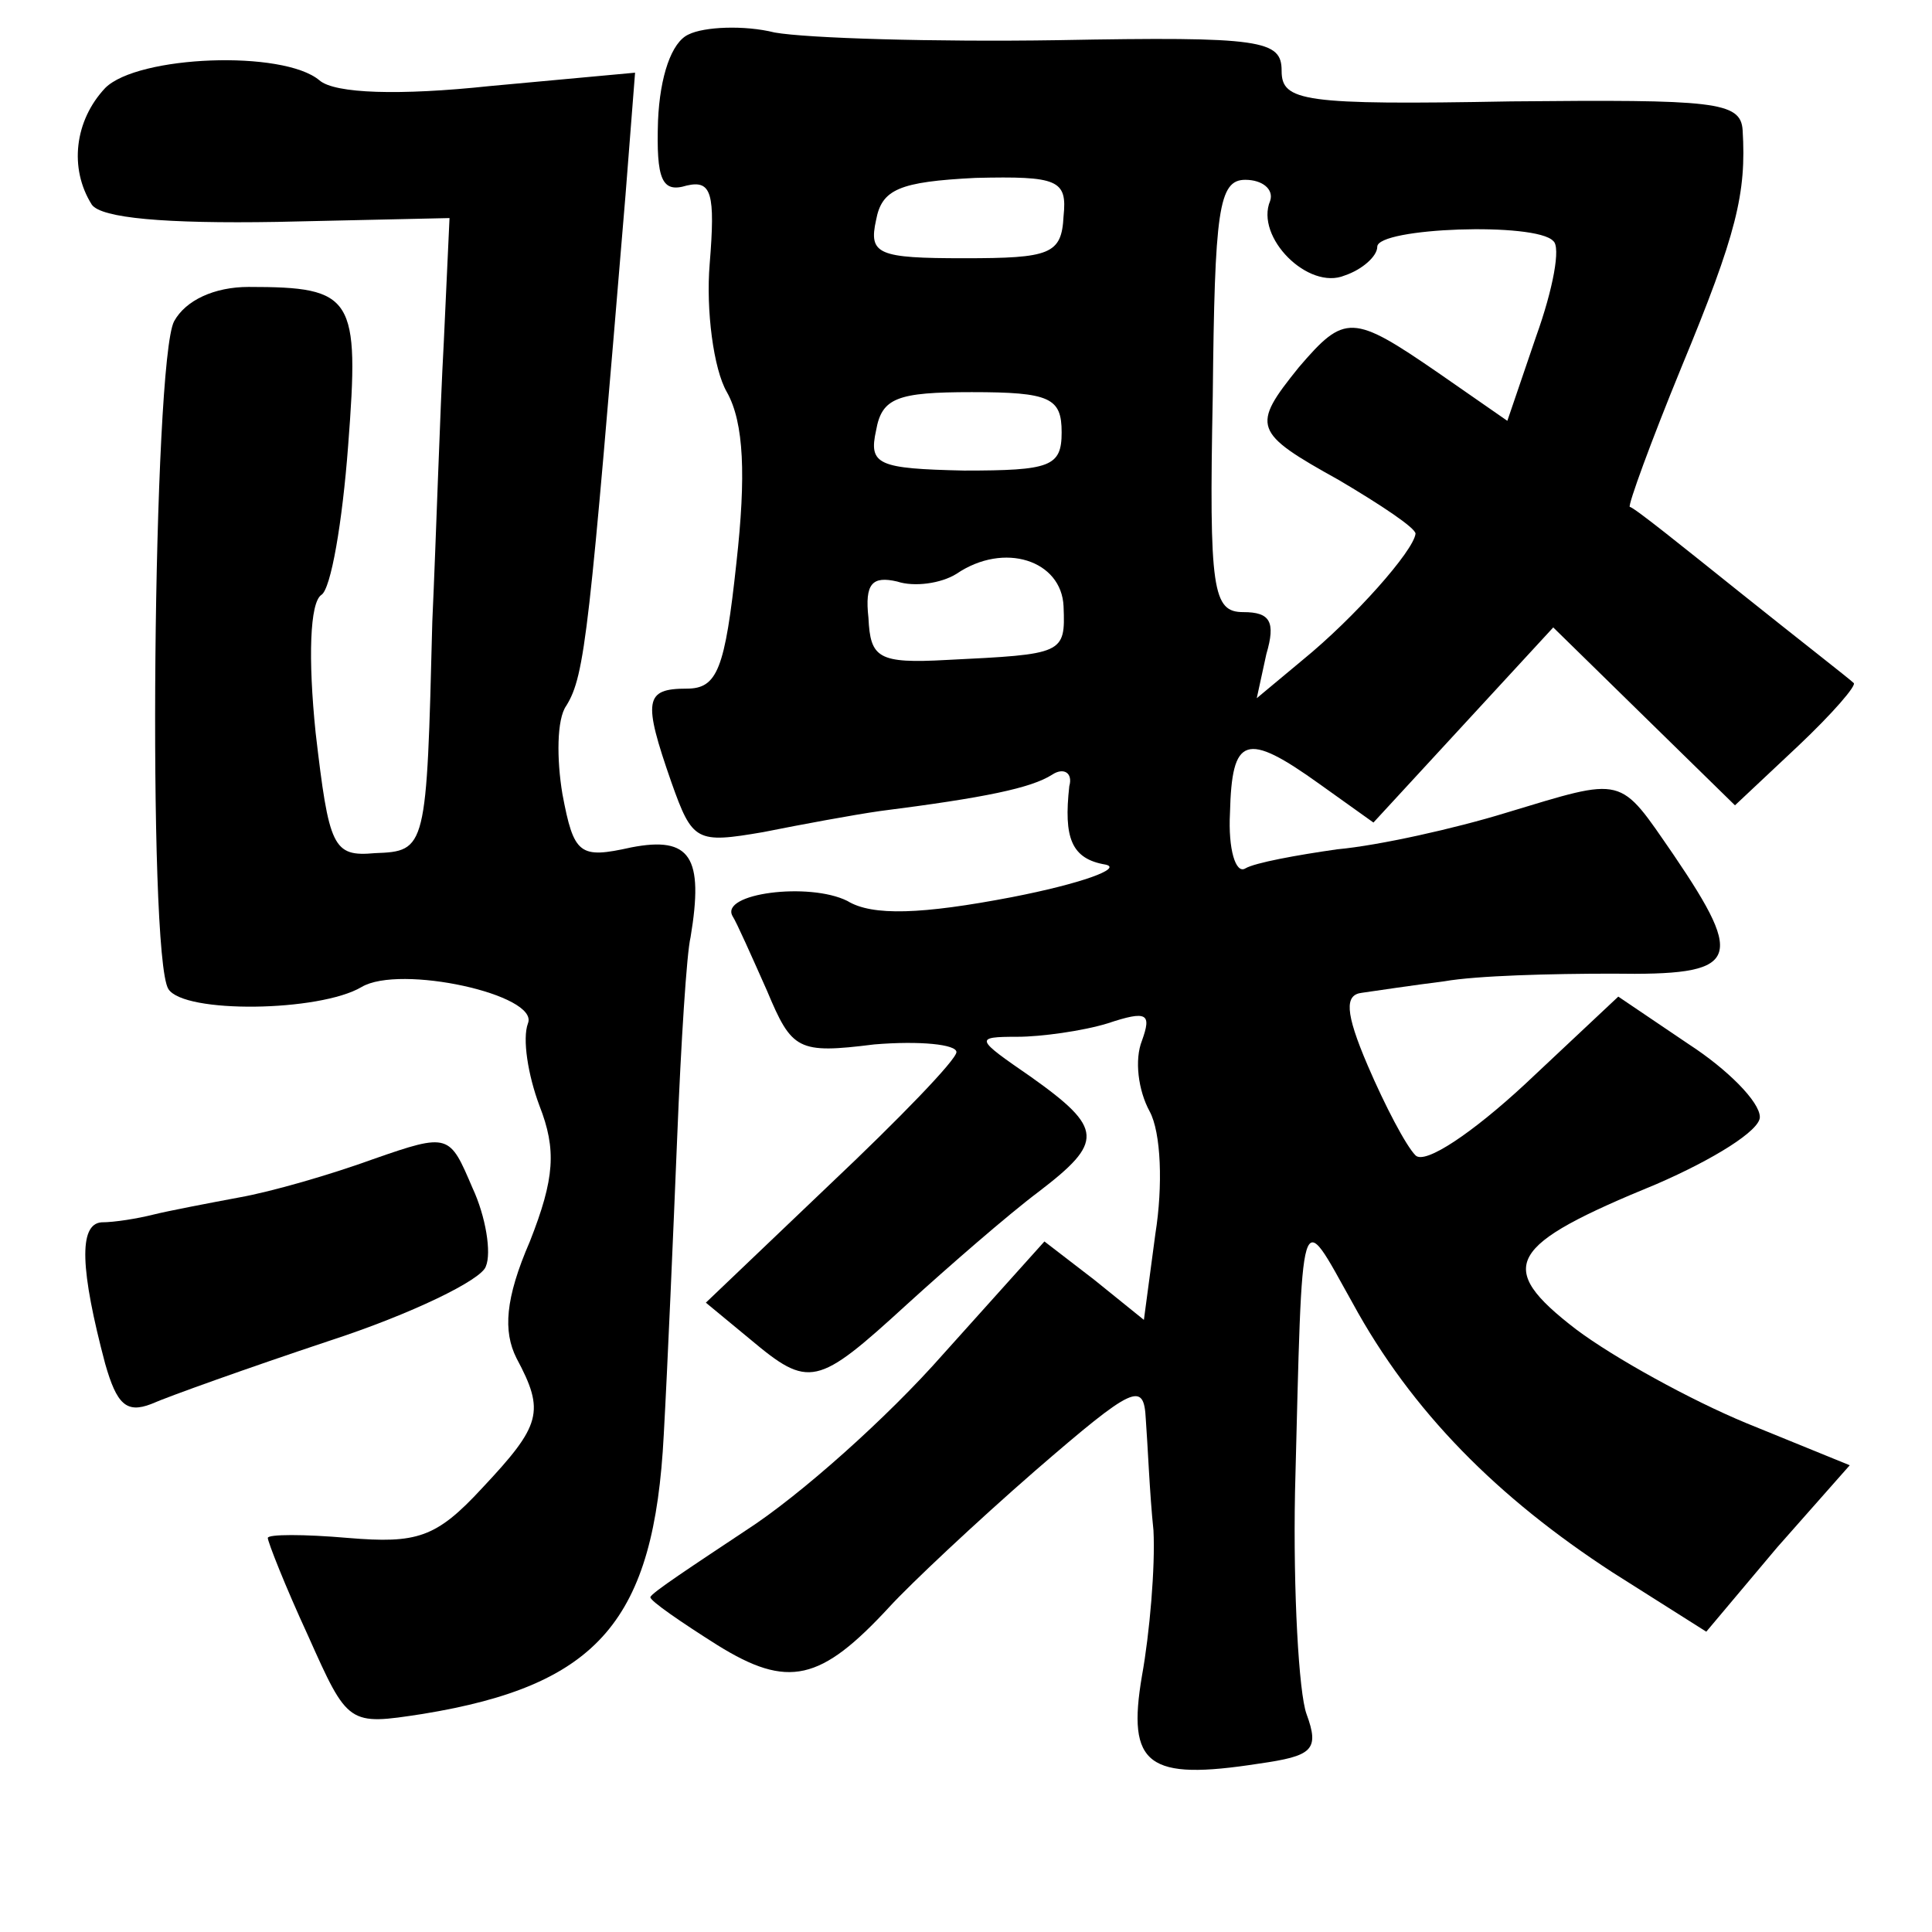 <?xml version="1.0" standalone="no"?>
<!DOCTYPE svg PUBLIC "-//W3C//DTD SVG 20010904//EN"
 "http://www.w3.org/TR/2001/REC-SVG-20010904/DTD/svg10.dtd">
<svg version="1.0" xmlns="http://www.w3.org/2000/svg"
 width="101pt" height="101pt" viewBox="0 0 101 101"
 preserveAspectRatio="xMidYMid meet">
<g transform="translate(0,101) scale(0.1,-0.1)"
fill="#000000" stroke="none">
<path d="M360 992 c-9 -4 -15 -22 -16 -45 -1 -31 2 -38 15 -34 13 3 15 -4 12
-41 -2 -24 2 -55 9 -67 9 -16 10 -44 5 -89 -6 -56 -10 -66 -26 -66 -22 0 -23
-6 -8 -49 11 -31 13 -32 48 -26 20 4 47 9 61 11 55 7 79 12 90 19 6 4 11 1 9
-6 -3 -27 1 -38 19 -41 9 -2 -13 -10 -49 -17 -47 -9 -73 -10 -86 -2 -20 10
-67 4 -60 -8 2 -3 10 -21 18 -39 13 -31 16 -33 56 -28 24 2 43 0 43 -4 0 -4
-30 -35 -66 -69 l-65 -62 23 -19 c31 -26 35 -25 82 18 22 20 53 47 69 59 34
26 34 33 -4 60 -29 20 -30 21 -7 21 12 0 34 3 47 7 21 7 23 5 18 -9 -4 -10 -2
-26 4 -37 6 -11 7 -39 3 -64 l-6 -45 -26 21 -26 20 -53 -59 c-29 -33 -75 -74
-103 -92 -27 -18 -50 -33 -50 -35 0 -2 16 -13 35 -25 37 -23 54 -19 90 20 11
12 45 44 76 71 52 45 57 47 58 27 1 -13 2 -39 4 -58 1 -19 -2 -54 -6 -76 -8
-47 3 -55 61 -46 28 4 32 7 25 26 -4 11 -7 64 -6 116 4 155 2 149 30 99 31
-57 76 -102 136 -141 l49 -31 37 44 38 43 -54 22 c-29 12 -69 34 -89 49 -43
33 -36 44 42 76 30 13 54 28 54 35 0 8 -17 25 -37 38 l-37 25 -49 -46 c-27
-25 -52 -42 -57 -37 -5 5 -16 26 -25 47 -12 28 -12 37 -3 38 7 1 27 4 43 6 17
3 56 4 88 4 66 -1 70 6 32 62 -29 42 -25 41 -88 22 -26 -8 -66 -17 -88 -19
-21 -3 -43 -7 -48 -10 -5 -3 -9 10 -8 29 1 40 8 43 47 15 l28 -20 47 51 47 51
48 -47 47 -46 33 31 c18 17 31 32 29 33 -2 2 -29 23 -59 47 -30 24 -56 45 -58
45 -1 1 11 34 27 73 29 70 34 91 32 124 -1 15 -15 16 -121 15 -109 -2 -120 0
-120 16 0 16 -10 18 -117 16 -65 -1 -131 1 -148 4 -16 4 -37 3 -45 -1z m196
-95 c-1 -20 -7 -22 -52 -22 -45 0 -50 2 -46 20 3 16 12 20 52 22 43 1 48 -1
46 -20z m108 8 c-8 -19 20 -47 39 -39 9 3 17 10 17 15 0 10 83 13 92 3 4 -3 0
-25 -9 -50 l-15 -44 -36 25 c-45 31 -49 31 -73 3 -25 -31 -24 -34 21 -59 22
-13 40 -25 40 -28 -1 -9 -32 -44 -59 -66 l-24 -20 5 23 c5 17 2 22 -12 22 -16
0 -18 11 -16 113 1 97 3 113 17 113 9 0 15 -5 13 -11z m-109 -121 c0 -18 -6
-20 -51 -20 -45 1 -50 3 -46 21 3 17 11 20 50 20 41 0 47 -3 47 -21z m1 -91
c1 -25 0 -25 -61 -28 -36 -2 -40 1 -41 22 -2 18 2 22 15 19 9 -3 23 -1 31 4
25 17 55 7 56 -17z"/>
<path d="M55 964 c-16 -17 -19 -42 -7 -61 5 -7 38 -10 97 -9 l90 2 -3 -65 c-2
-36 -4 -102 -6 -146 -3 -119 -3 -120 -30 -121 -22 -2 -24 3 -31 63 -4 39 -3
68 3 72 5 3 11 38 14 78 6 78 3 83 -52 83 -18 0 -33 -7 -39 -18 -11 -21 -14
-331 -3 -349 8 -13 79 -12 101 1 20 12 93 -4 87 -19 -3 -8 0 -27 6 -43 9 -23
8 -38 -5 -71 -13 -30 -14 -47 -7 -61 15 -28 13 -35 -18 -68 -24 -26 -34 -29
-70 -26 -23 2 -42 2 -42 0 0 -2 9 -25 21 -51 21 -47 21 -47 60 -41 92 15 121
49 126 146 2 36 5 106 7 155 2 50 5 97 7 105 7 42 0 53 -31 47 -27 -6 -30 -4
-36 28 -3 18 -3 39 2 46 10 16 12 39 31 267 l5 64 -76 -7 c-47 -5 -81 -4 -89
3 -19 16 -95 13 -112 -4z"/>
<path d="M195 404 c-22 -8 -53 -17 -70 -20 -16 -3 -37 -7 -45 -9 -8 -2 -20 -4
-27 -4 -12 -1 -11 -25 2 -74 6 -21 11 -26 24 -21 9 4 51 19 93 33 43 14 80 32
82 39 3 7 0 26 -7 41 -12 28 -12 29 -52 15z"/>
</g>
</svg>
